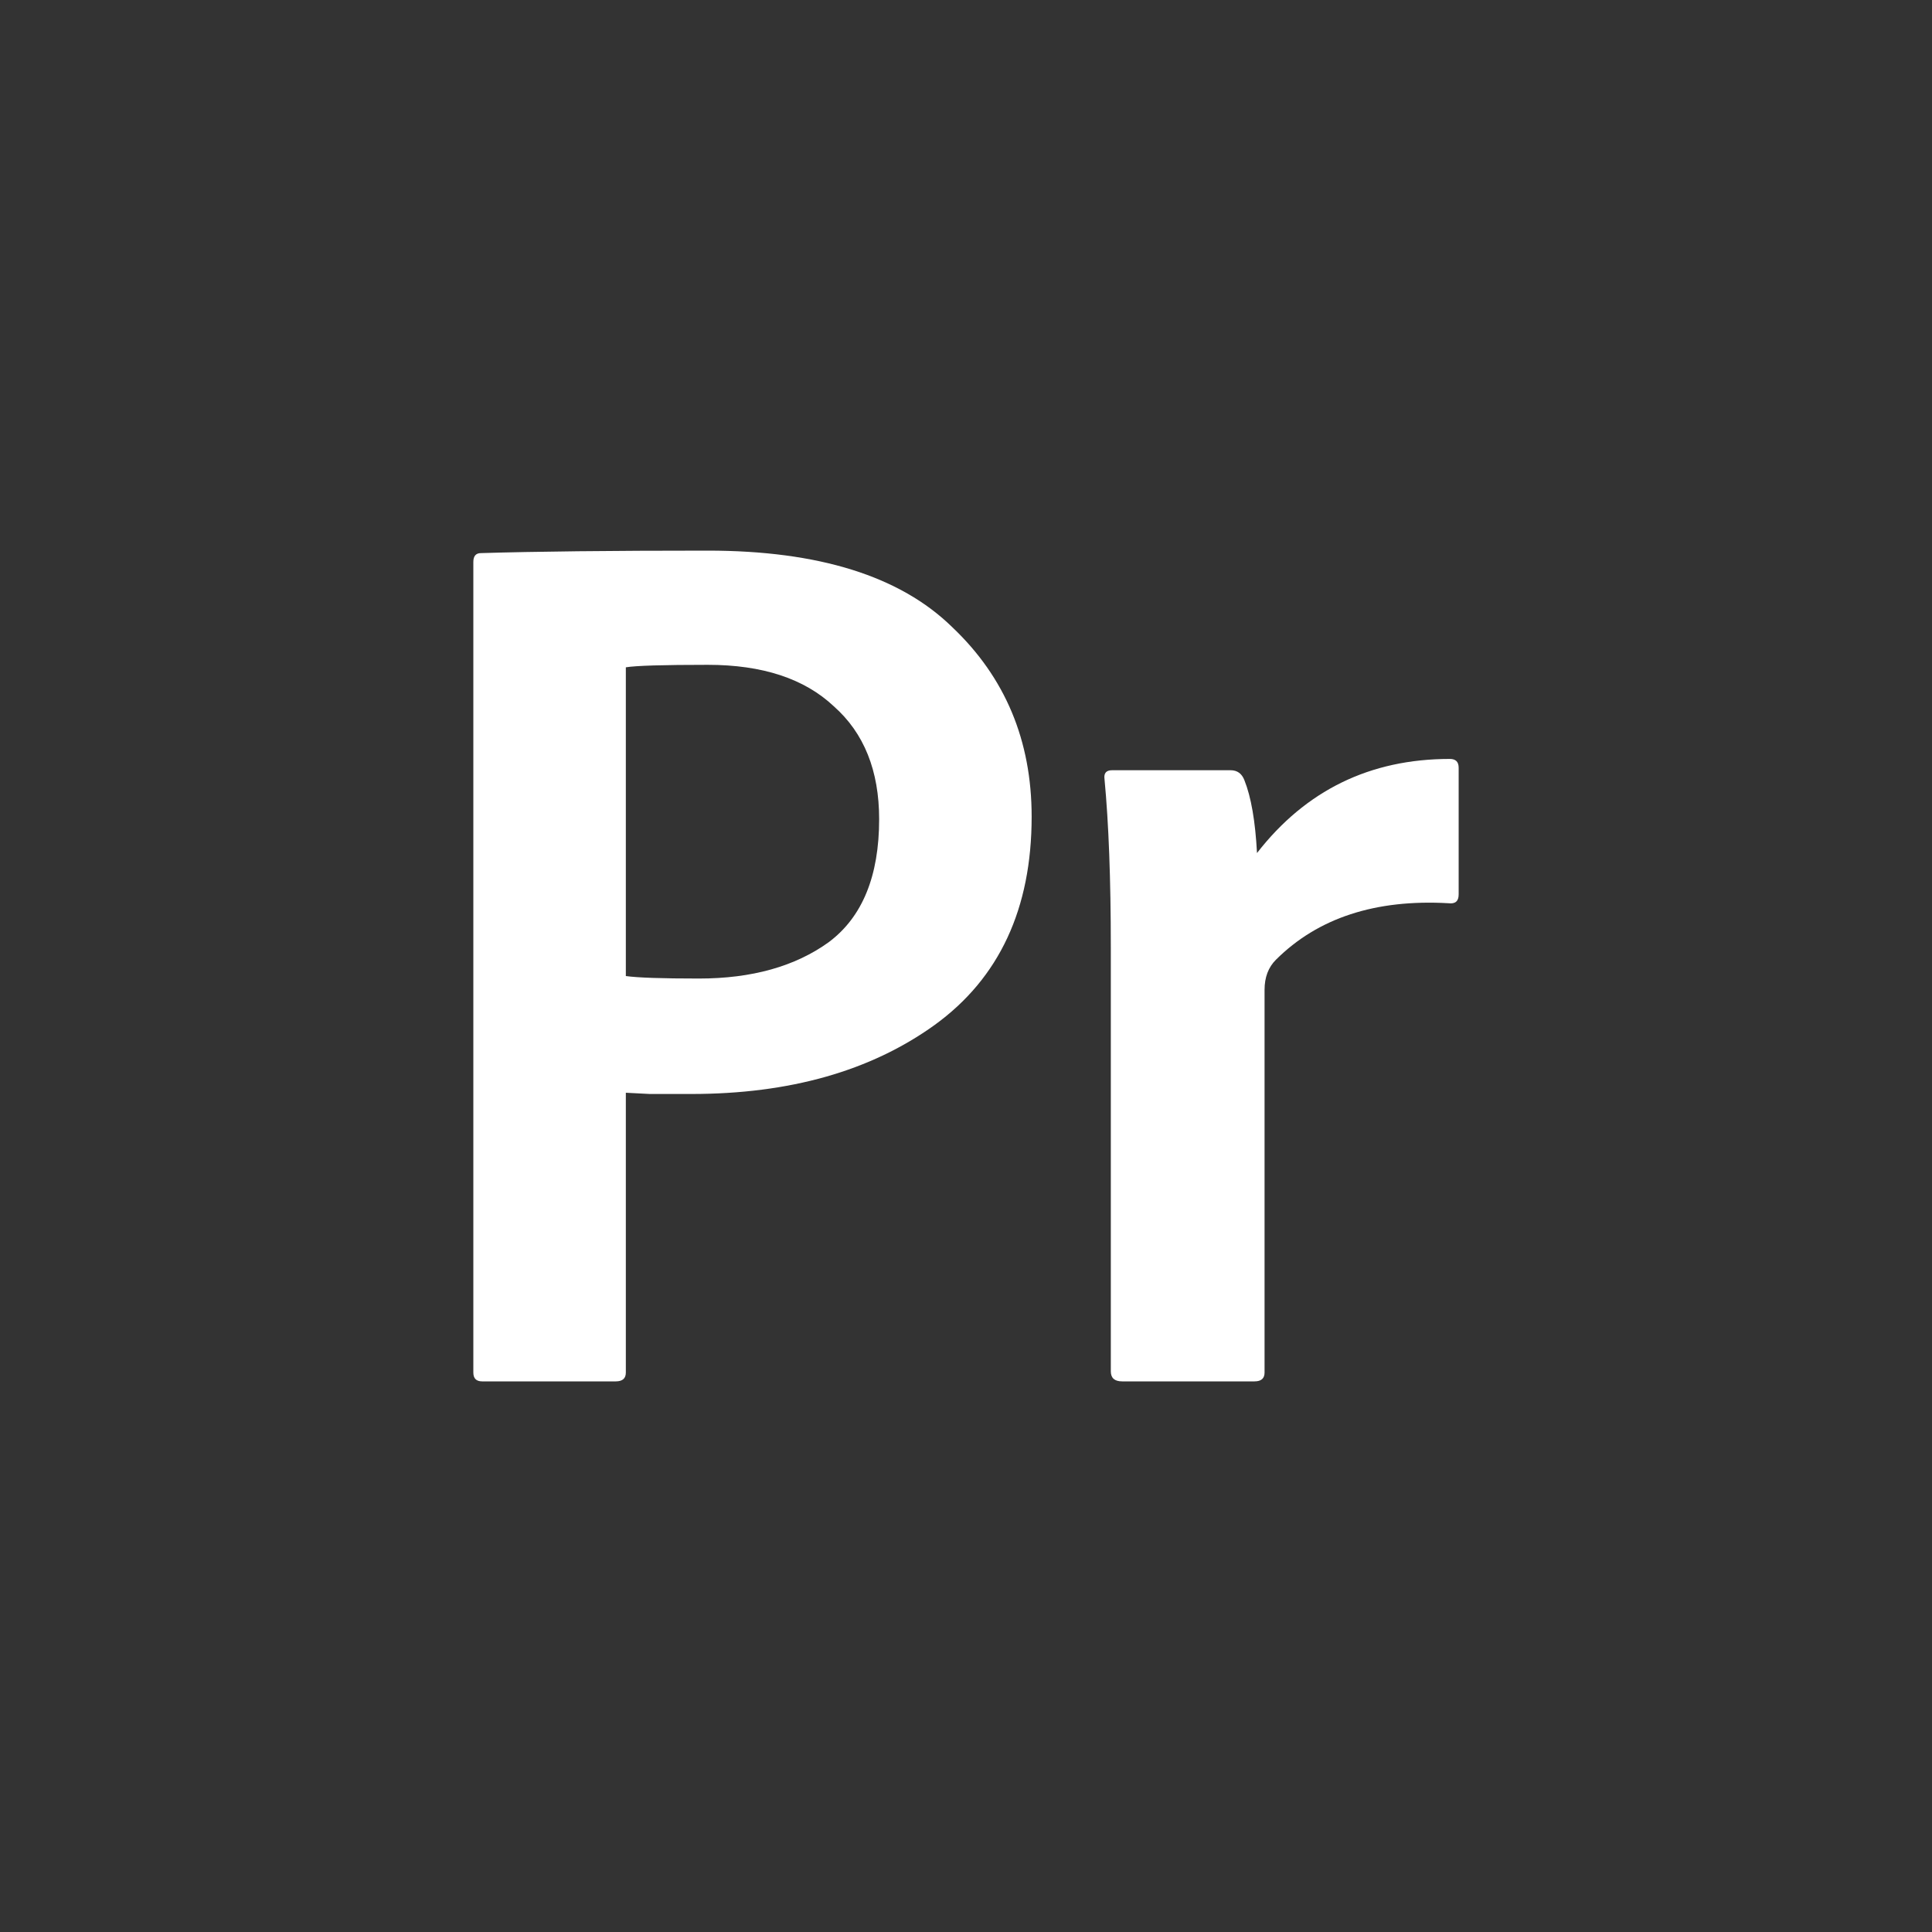 <svg width="45" height="45" viewBox="0 0 45 45" fill="none" xmlns="http://www.w3.org/2000/svg">
<rect x="0" y="0" width="45" height="45" fill="#333333" stroke="none"/>
<path d="M11.025 31.97V13.088C11.025 12.952 11.084 12.883 11.201 12.883C12.454 12.845 14.215 12.825 16.485 12.825C19.068 12.825 20.966 13.419 22.18 14.608C23.413 15.777 24.029 17.248 24.029 19.022C24.029 21.165 23.276 22.783 21.769 23.874C20.281 24.945 18.393 25.481 16.103 25.481C15.829 25.481 15.506 25.481 15.135 25.481C14.782 25.462 14.596 25.452 14.577 25.452V31.97C14.577 32.107 14.499 32.175 14.342 32.175H11.23C11.094 32.175 11.025 32.107 11.025 31.97ZM14.577 15.543V22.734C14.851 22.773 15.418 22.792 16.279 22.792C17.512 22.792 18.52 22.51 19.303 21.945C20.086 21.36 20.477 20.405 20.477 19.08C20.477 17.95 20.125 17.073 19.42 16.45C18.735 15.806 17.757 15.485 16.485 15.485C15.448 15.485 14.812 15.504 14.577 15.543Z" fill="white"/>
<path d="M25.903 17.94H28.662C28.818 17.94 28.926 18.018 28.985 18.174C29.141 18.564 29.239 19.129 29.278 19.869C30.413 18.408 31.91 17.677 33.77 17.677C33.907 17.677 33.975 17.745 33.975 17.882V20.834C33.975 20.99 33.897 21.058 33.74 21.038C32.038 20.941 30.697 21.38 29.719 22.354C29.543 22.529 29.454 22.763 29.454 23.055V31.97C29.454 32.107 29.376 32.175 29.22 32.175H26.137C25.961 32.175 25.873 32.097 25.873 31.941V22.062C25.873 20.483 25.824 19.178 25.726 18.145C25.707 18.008 25.766 17.94 25.903 17.94Z" fill="white"/>
</svg>
